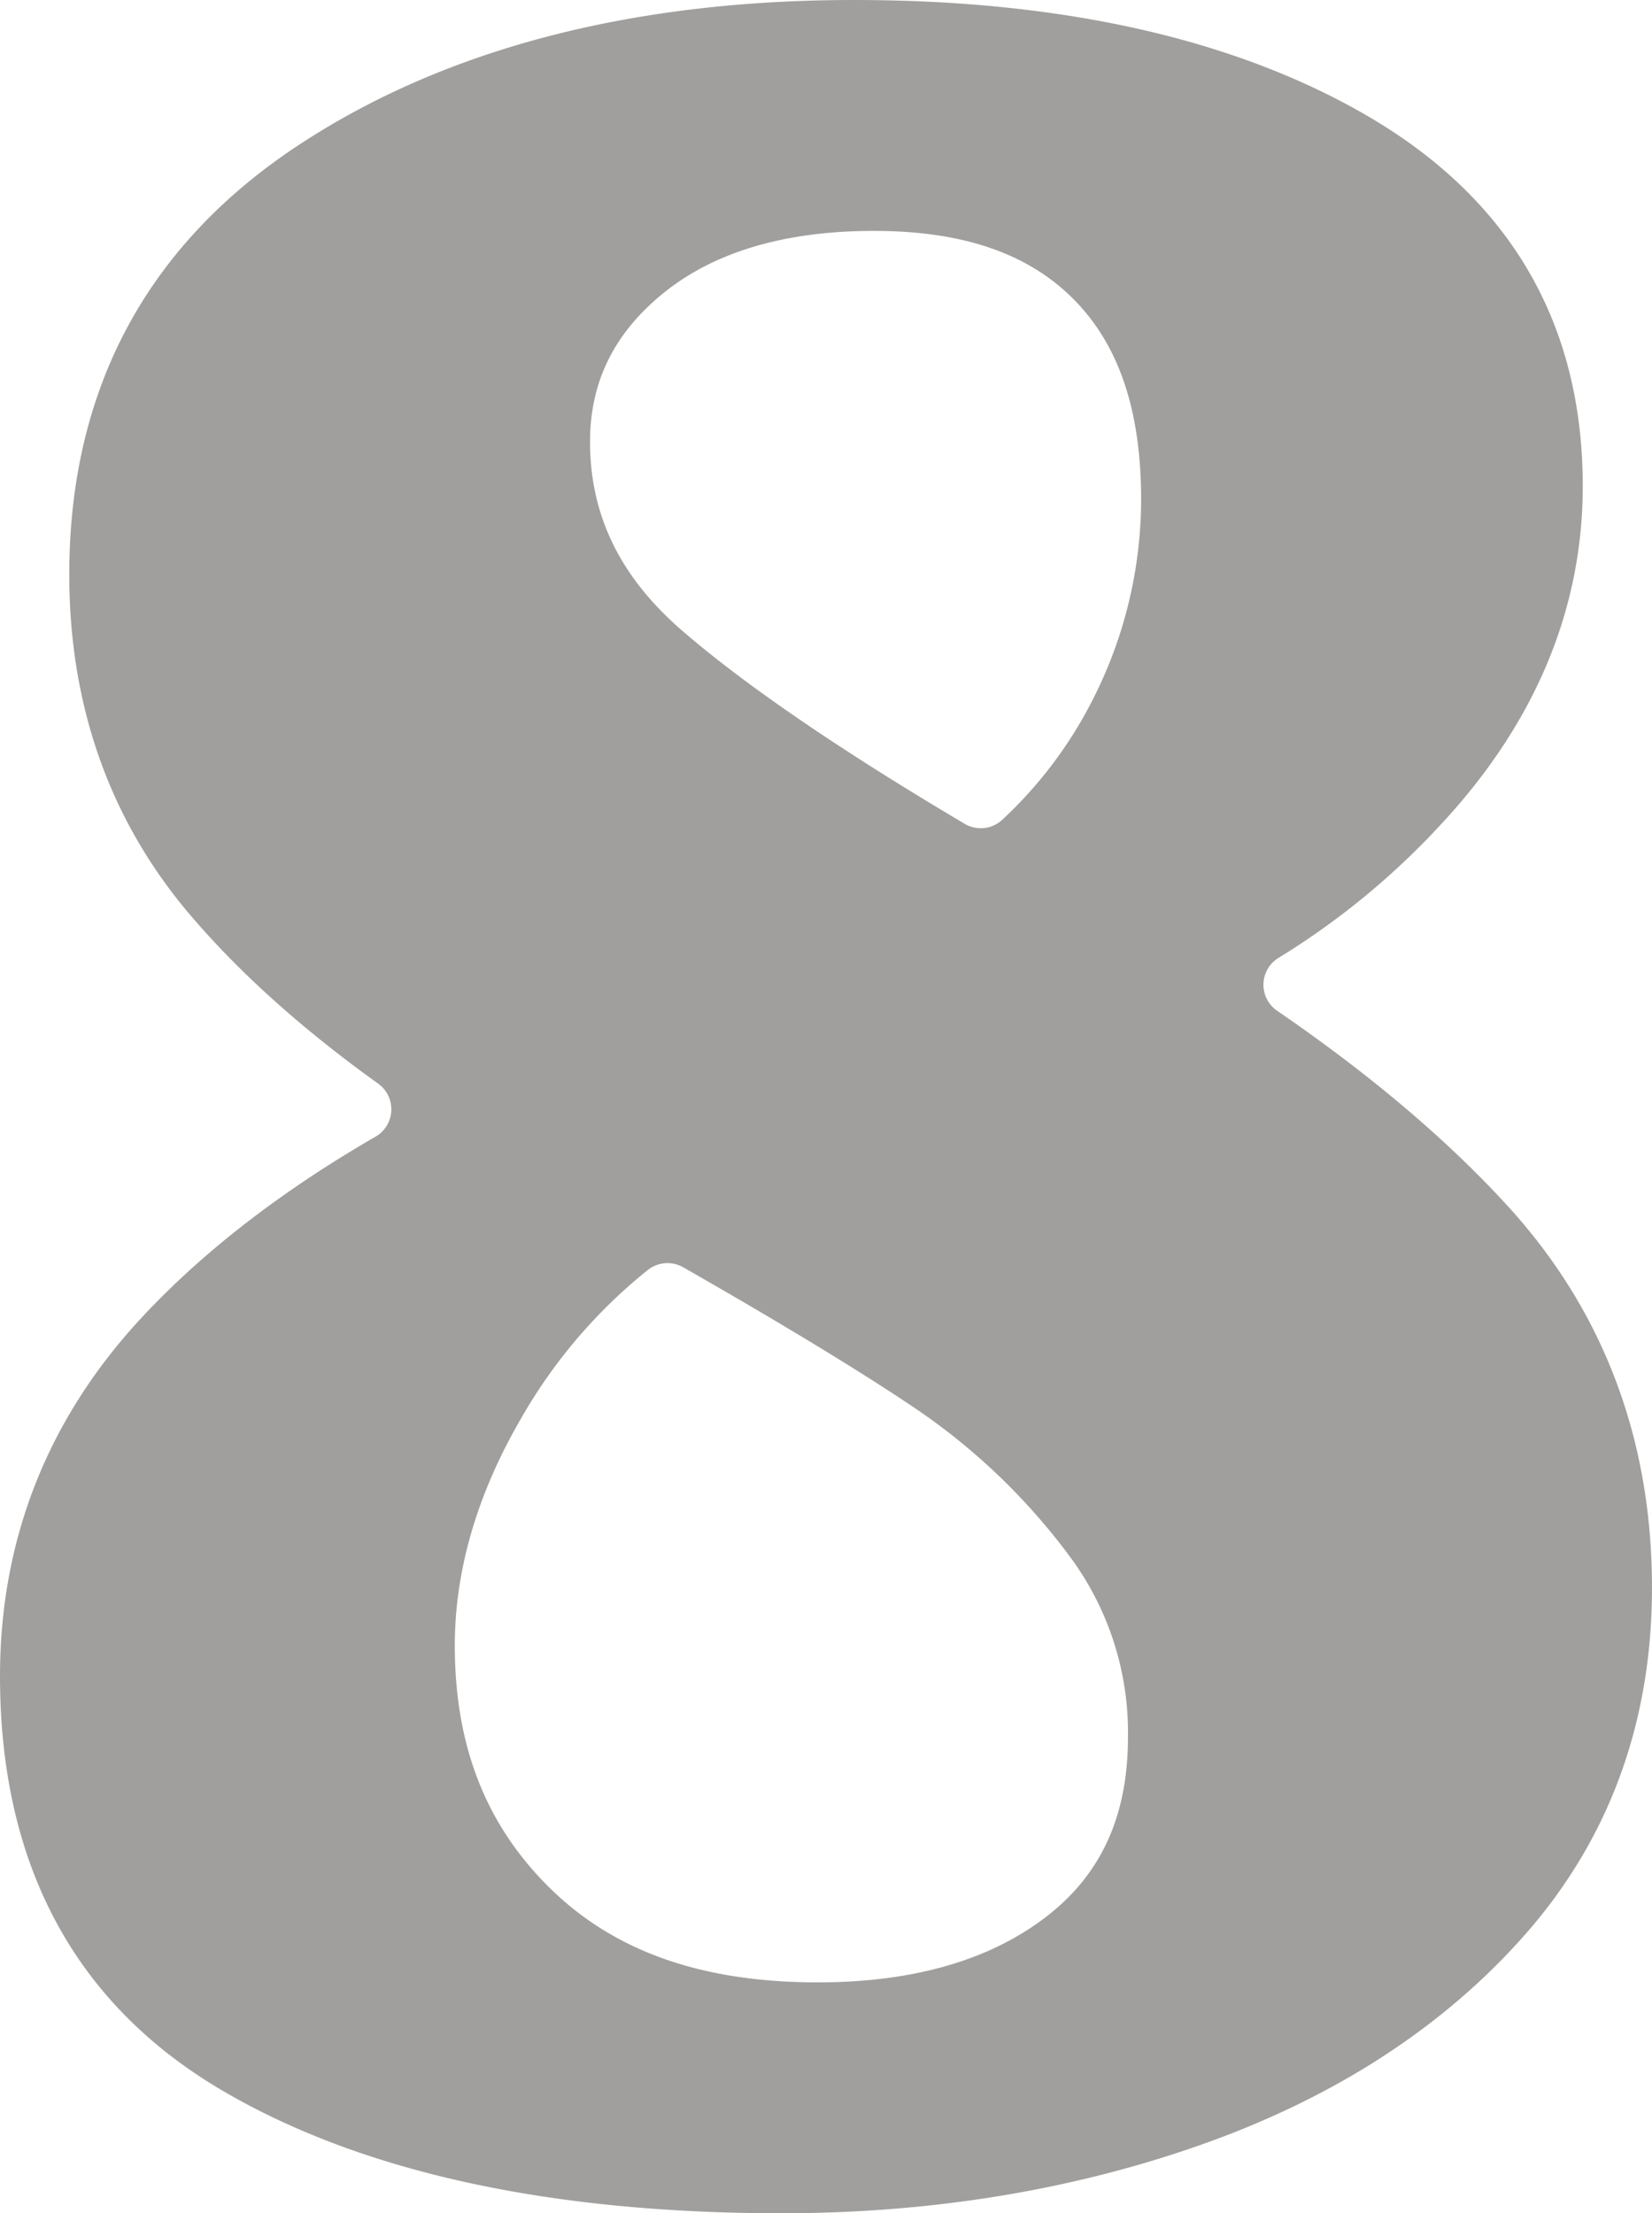 <svg xmlns="http://www.w3.org/2000/svg" width="104.5mm" height="140.005mm" viewBox="0 0 296.22 396.866">
  <g id="Hausnummern">
      <g id="N-02-8-E">
        <path fill="#A09f9d" stroke="none" d="M270.439,216.355l0,0c-10.881-11.932-24.753-23.681-41.422-35.1a5.655,5.655,0,0,1,.228-9.49,137.006,137.006,0,0,0,28.989-23.786c16.967-18.174,25.57-38.637,25.57-60.821,0-29.07-12.951-51.378-38.5-66.307C221.6,7.015,190.59,0,153.137,0c-39.6,0-72.936,8.641-99.09,25.683-27.622,18-41.628,44.021-41.628,77.328,0,23.633,7.306,44.186,21.71,61.083,8.809,10.347,20.086,20.459,33.682,30.221a5.662,5.662,0,0,1-.467,9.5c-16.811,9.712-30.8,20.513-41.774,32.266C8.6,254.256,0,275.949,0,300.561c0,33.953,13.557,59.036,40.29,74.548,24.853,14.437,58.443,21.757,99.837,21.757,27.012,0,52.486-4.191,75.714-12.456,23.781-8.464,43.185-21.107,57.676-37.582,15.065-17.139,22.7-38.039,22.7-62.12C296.22,258.125,287.546,235.127,270.439,216.355Zm-74.2-91.5a76.758,76.758,0,0,1-16.536,22.153,5.66,5.66,0,0,1-6.745.7c-22.311-13.209-39.321-24.837-50.644-34.627C111.2,103.472,105.8,92.4,105.8,79.233c0-10.619,4.191-19.252,12.812-26.393l0,0c9.155-7.59,21.965-11.438,38.073-11.438,15.942,0,27.671,4.02,35.856,12.287,8.125,8.215,12.075,19.962,12.075,35.912A79.289,79.289,0,0,1,196.243,124.852ZM93.427,254.356a93.442,93.442,0,0,1,22.766-26.66,5.674,5.674,0,0,1,6.32-.45c17.37,9.919,31.179,18.3,41.128,24.971a113.887,113.887,0,0,1,27.967,26.588,52.914,52.914,0,0,1,10.644,32.731c0,13.814-4.622,24.2-14.13,31.749h0c-10.176,8.082-24.135,12.18-41.49,12.18-20.781,0-36.5-5.544-48.074-16.954-11.444-11.27-17.007-25.48-17.007-43.438C81.55,281.6,85.546,267.9,93.427,254.356Z"/>
      </g>
    </g>
</svg>
